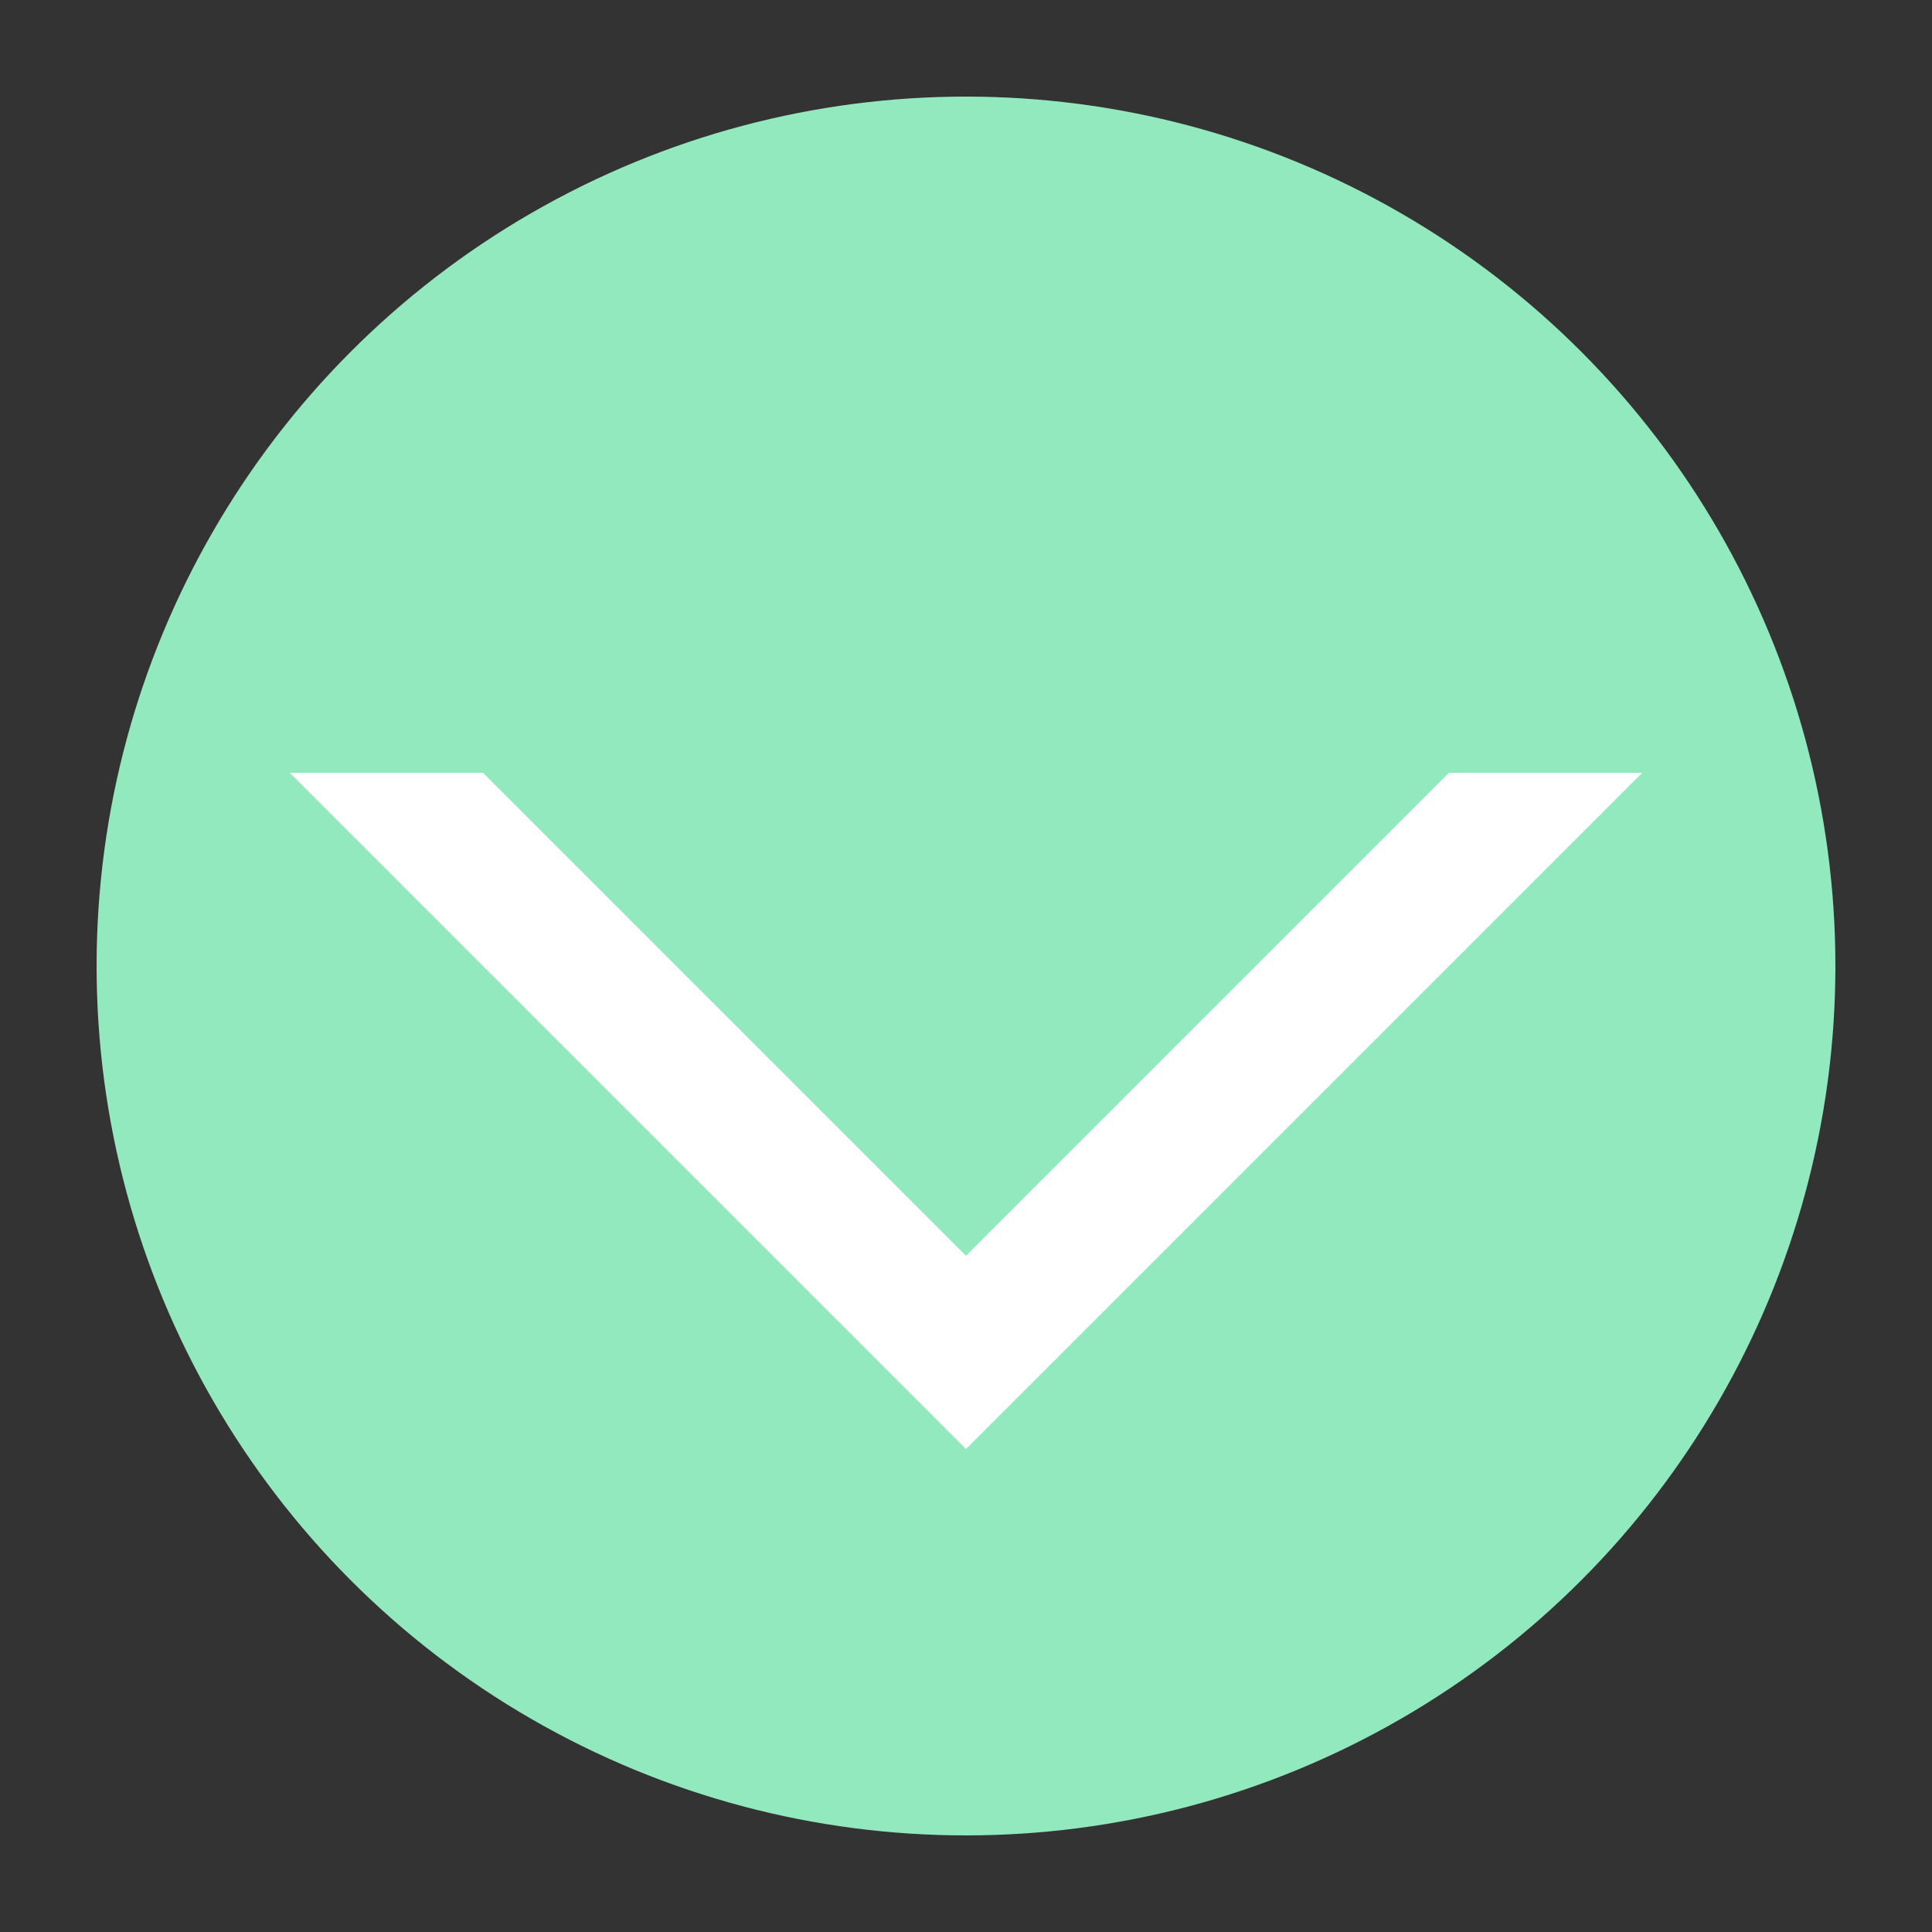 <svg height="100" width="100">
  <rect width="100%" height="100%" fill="#333333" stroke="none"/>
  <circle fill="#93e9be" cx="50" cy="50" r="45" />
  <path d="M 15 40 50 75 85 40 75 40 50 65 25 40" style="stroke:rgb(256,256,256);stroke-width:0" fill="white" />
  Sorry, your browser does not support inline SVG.
</svg>
